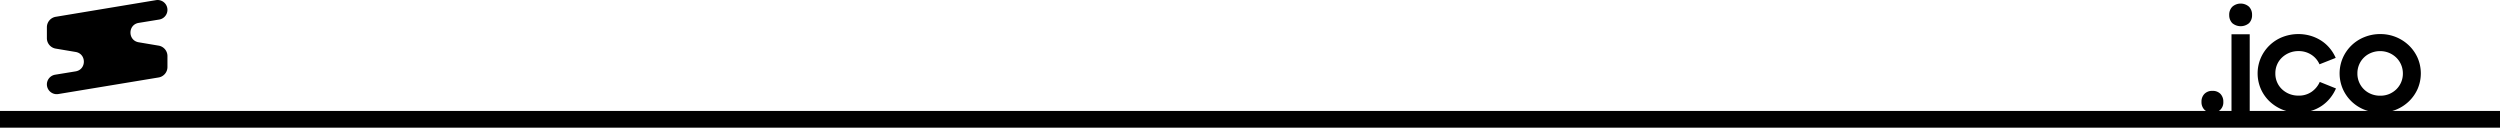 <svg xmlns="http://www.w3.org/2000/svg" viewBox="0 0 1493 76.24"><defs><style>.a{fill:none;stroke:#000;stroke-miterlimit:10;stroke-width:10px;}</style></defs><title>ico</title><path d="M1314.73,62.8a6.49,6.49,0,0,1,1.76-4.76,6.39,6.39,0,0,1,4.8-1.8,6.29,6.29,0,0,1,4.76,1.8,6.64,6.64,0,0,1,1.72,4.76,6.12,6.12,0,0,1-6.56,6.48,6.26,6.26,0,0,1-4.76-1.8A6.48,6.48,0,0,1,1314.73,62.8Z" transform="translate(0 -1.97)"/><path d="M1331.29,11A6.71,6.71,0,0,1,1333.13,6a7.54,7.54,0,0,1,10,0,6.81,6.81,0,0,1,1.8,4.92,6.68,6.68,0,0,1-1.8,4.88,7.77,7.77,0,0,1-10,0A6.74,6.74,0,0,1,1331.29,11Zm1.36,11.44h10.88V69.2h-10.88Z" transform="translate(0 -1.97)"/><path d="M1372.57,69.28a24.78,24.78,0,0,1-17.28-6.86,23.11,23.11,0,0,1-5.16-7.44,23.35,23.35,0,0,1,0-18.36A23.52,23.52,0,0,1,1363,24.13a26.24,26.24,0,0,1,17-.75,24.67,24.67,0,0,1,6.36,2.95,22.49,22.49,0,0,1,5,4.48,23.67,23.67,0,0,1,3.52,5.73l-9.68,3.83a13,13,0,0,0-4.92-5.75,13.78,13.78,0,0,0-7.64-2.14,14.13,14.13,0,0,0-9.88,3.9,12.62,12.62,0,0,0-2.92,4.24,13.08,13.08,0,0,0-1,5.22,12.87,12.87,0,0,0,1,5.14,12.62,12.62,0,0,0,2.92,4.24,14,14,0,0,0,4.44,2.85,14.36,14.36,0,0,0,5.52,1,13.14,13.14,0,0,0,7.8-2.29,14.09,14.09,0,0,0,4.84-5.89l9.68,3.9a25,25,0,0,1-3.52,5.81,23,23,0,0,1-5,4.59,23.52,23.52,0,0,1-6.36,3A26.14,26.14,0,0,1,1372.57,69.28Z" transform="translate(0 -1.97)"/><path d="M1421.45,69.28a25,25,0,0,1-9.48-1.81A23.52,23.52,0,0,1,1399.09,55a23.35,23.35,0,0,1,0-18.36A23.52,23.52,0,0,1,1412,24.13a24.81,24.81,0,0,1,9.48-1.81,24.51,24.51,0,0,1,17.16,6.82,23.56,23.56,0,0,1,5.2,7.48,23.35,23.35,0,0,1,0,18.36,23.56,23.56,0,0,1-5.2,7.48,24.51,24.51,0,0,1-17.16,6.82Zm0-10.16a13.63,13.63,0,0,0,5.36-1,13.88,13.88,0,0,0,4.32-2.85A13.27,13.27,0,0,0,1434,51a13,13,0,0,0,1-5.14,13.15,13.15,0,0,0-3.92-9.46,13.88,13.88,0,0,0-4.32-2.85,13.63,13.63,0,0,0-5.36-1.05,13.9,13.9,0,0,0-5.4,1.05,13,13,0,0,0-7.16,7.09,13.08,13.08,0,0,0-1,5.22,12.87,12.87,0,0,0,1,5.14,13,13,0,0,0,7.16,7.09A13.9,13.9,0,0,0,1421.45,59.12Z" transform="translate(0 -1.97)"/><line class="a" y1="71.24" x2="1493" y2="71.24"/><path d="M93.2,2.05,33.29,12A6.33,6.33,0,0,0,28,18.19h0v6.54h0A6.31,6.31,0,0,0,33.29,31l11.87,2c6.56,1.08,6.56,10.5,0,11.59l-12.24,2A5.88,5.88,0,0,0,28,52.34h0a5.87,5.87,0,0,0,6.83,5.79l59.91-9.9A6.32,6.32,0,0,0,100,42h0V35.45h0a6.31,6.31,0,0,0-5.29-6.23l-11.88-2c-6.55-1.08-6.55-10.5,0-11.58l12.25-2A5.87,5.87,0,0,0,100,7.85h0A5.88,5.88,0,0,0,93.2,2.05Z" transform="translate(0 -1.97)"/></svg>
